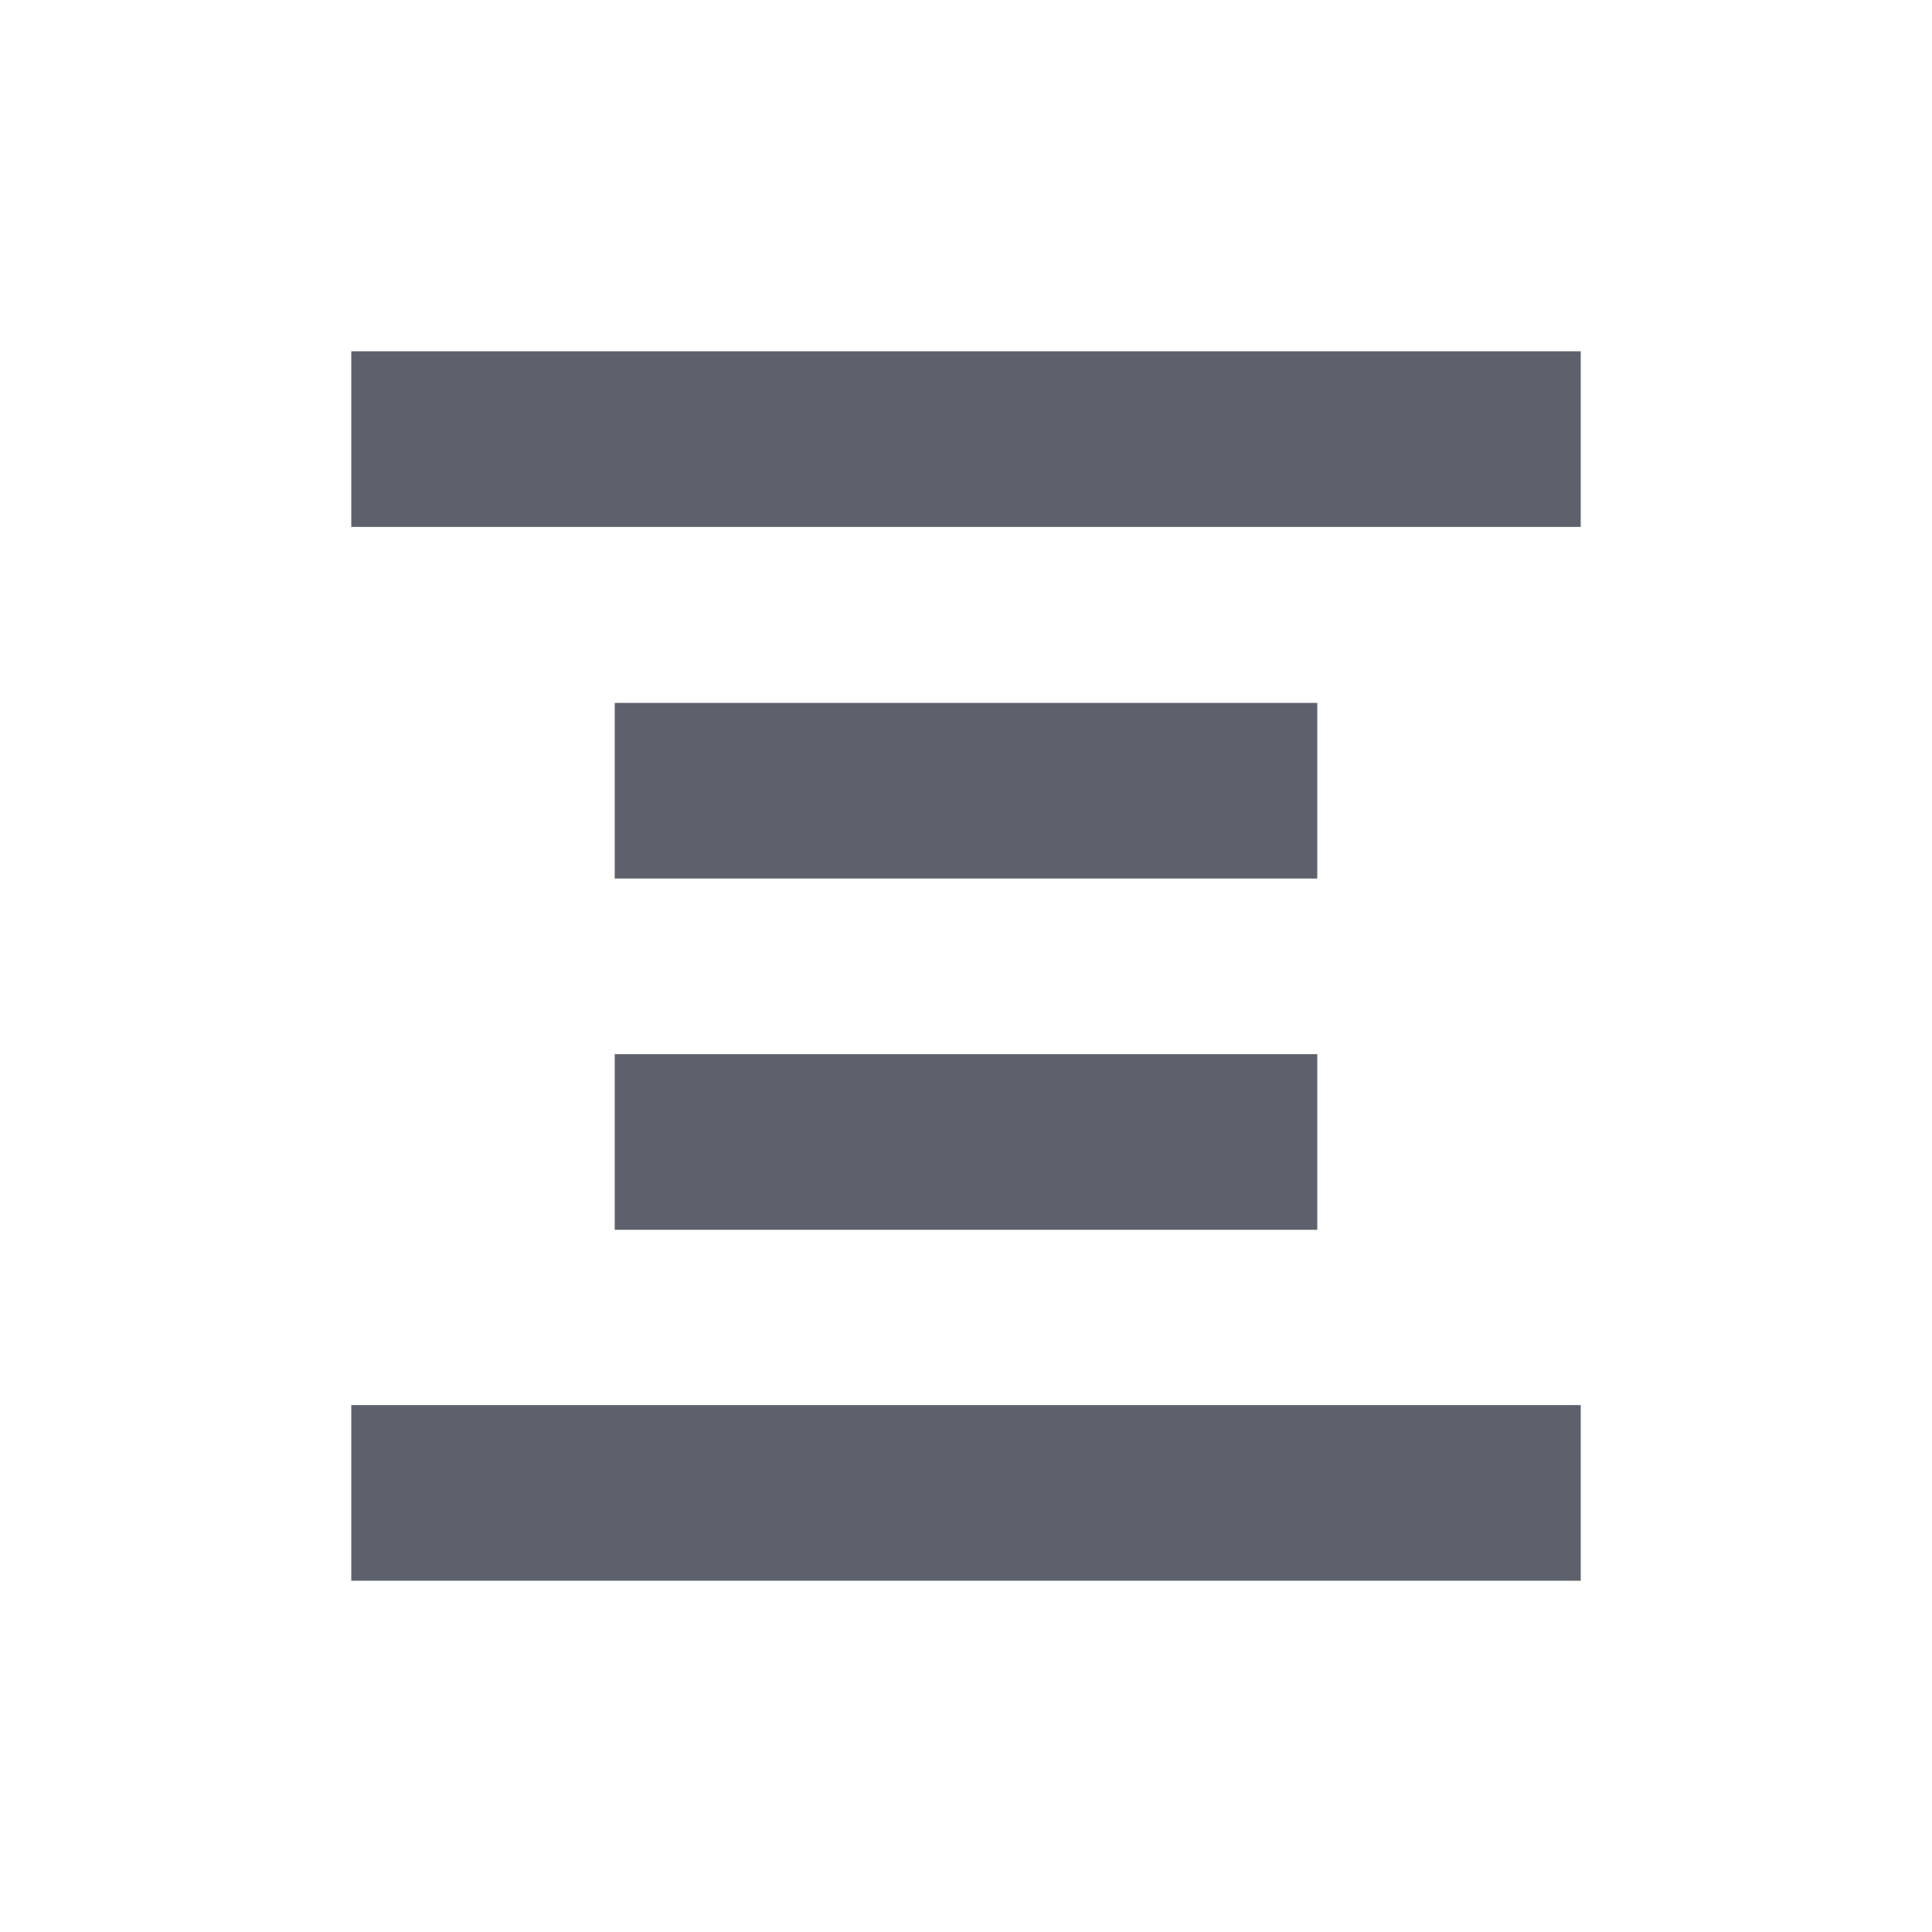 <svg height="22" viewBox="0 0 22 22" width="22" xmlns="http://www.w3.org/2000/svg"><path d="m1 1v2h14v-2zm3 4.004v2h8v-2zm0 4v2h8v-2zm-3 3.996v2h14v-2z" fill="#5c616c" transform="translate(3 3)"/></svg>
